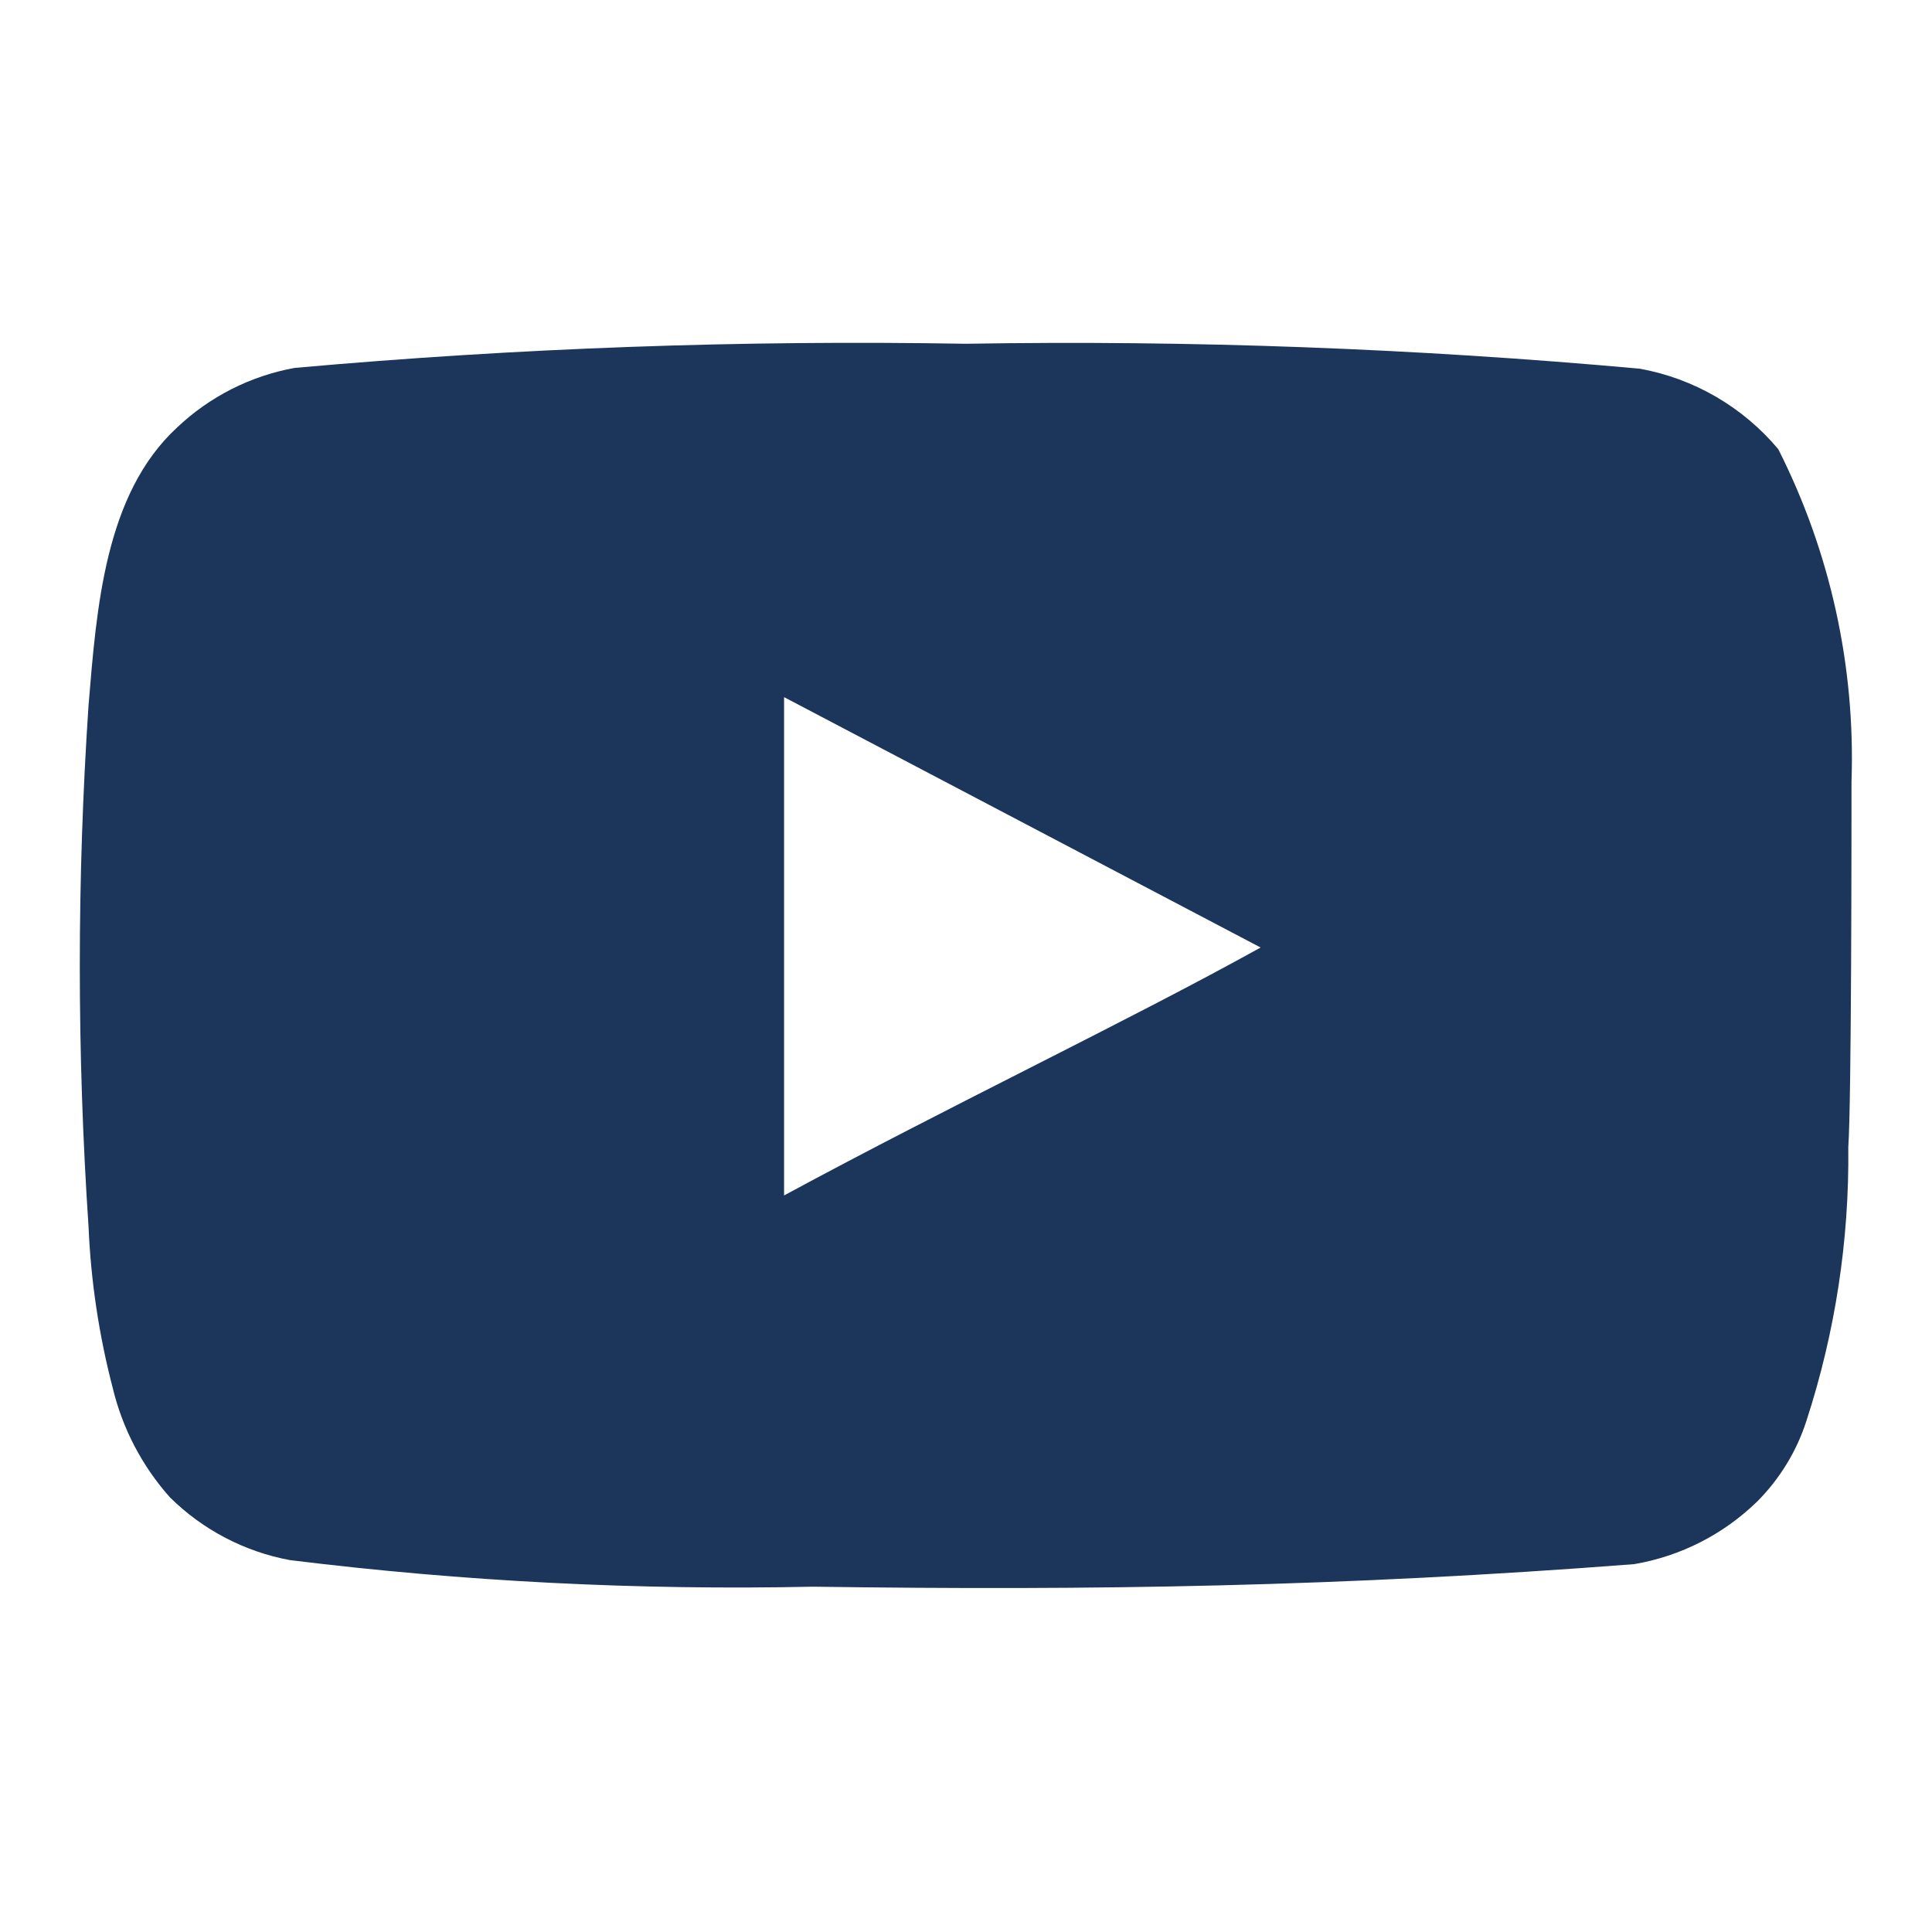 <svg width="30" height="30" viewBox="0 0 30 30" fill="none" xmlns="http://www.w3.org/2000/svg">
<path d="M28.75 12.138C28.812 10.348 28.421 8.573 27.613 6.975C27.064 6.32 26.303 5.877 25.462 5.725C21.984 5.41 18.492 5.28 15 5.338C11.521 5.278 8.041 5.403 4.575 5.713C3.89 5.837 3.256 6.159 2.75 6.638C1.625 7.675 1.5 9.45 1.375 10.95C1.194 13.647 1.194 16.353 1.375 19.05C1.411 19.894 1.537 20.732 1.75 21.55C1.901 22.181 2.206 22.765 2.638 23.25C3.147 23.754 3.796 24.094 4.5 24.225C7.195 24.558 9.91 24.696 12.625 24.638C17 24.7 20.837 24.638 25.375 24.288C26.097 24.165 26.764 23.825 27.288 23.313C27.637 22.962 27.899 22.534 28.05 22.063C28.497 20.691 28.717 19.255 28.7 17.813C28.75 17.113 28.75 12.888 28.75 12.138ZM12.175 18.563V10.825L19.575 14.713C17.5 15.863 14.762 17.163 12.175 18.563Z" fill="#1B355B"/>
</svg>

